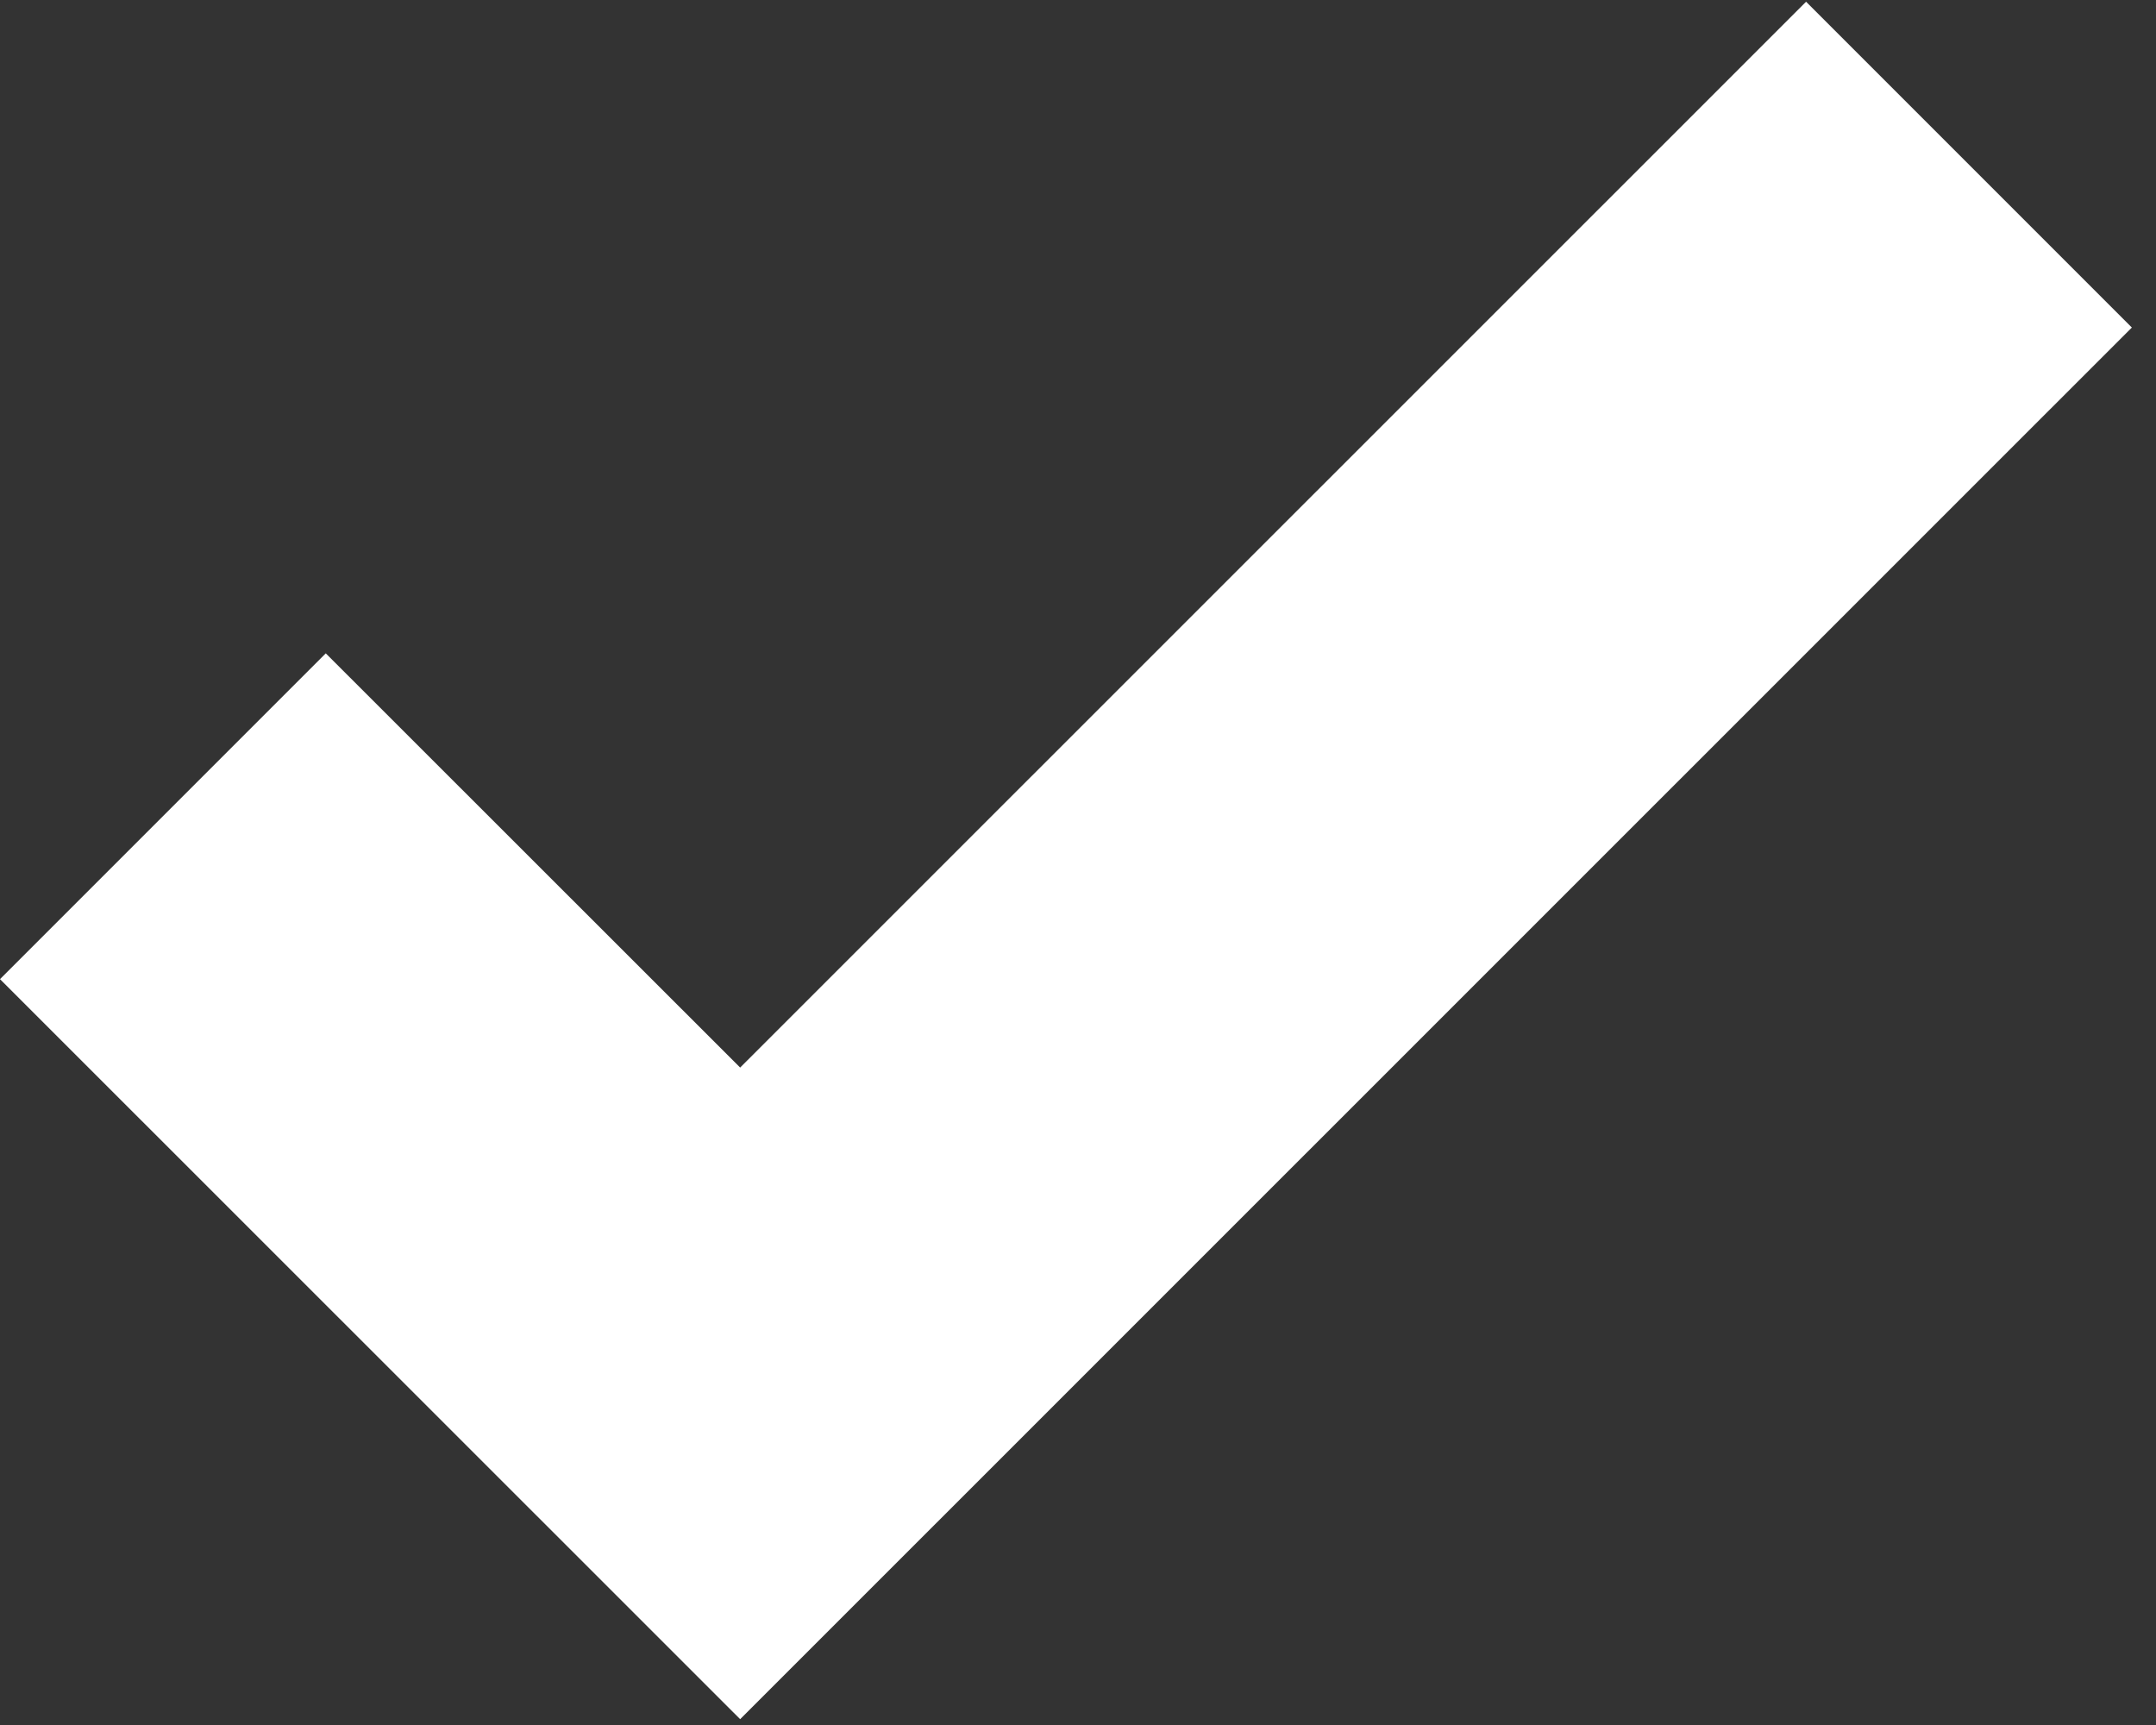 <svg xmlns='http://www.w3.org/2000/svg' width='10' height='8' viewBox='0 0 10 8'><rect x="0" y="0" width="10" height="8" fill="#333333" stroke="none"/><polygon fill='#FFFFFF' points='8.377 .008 3.433 4.951 1.511 3.03 0 4.541 3.433 7.973 9.888 1.519'/></svg>
